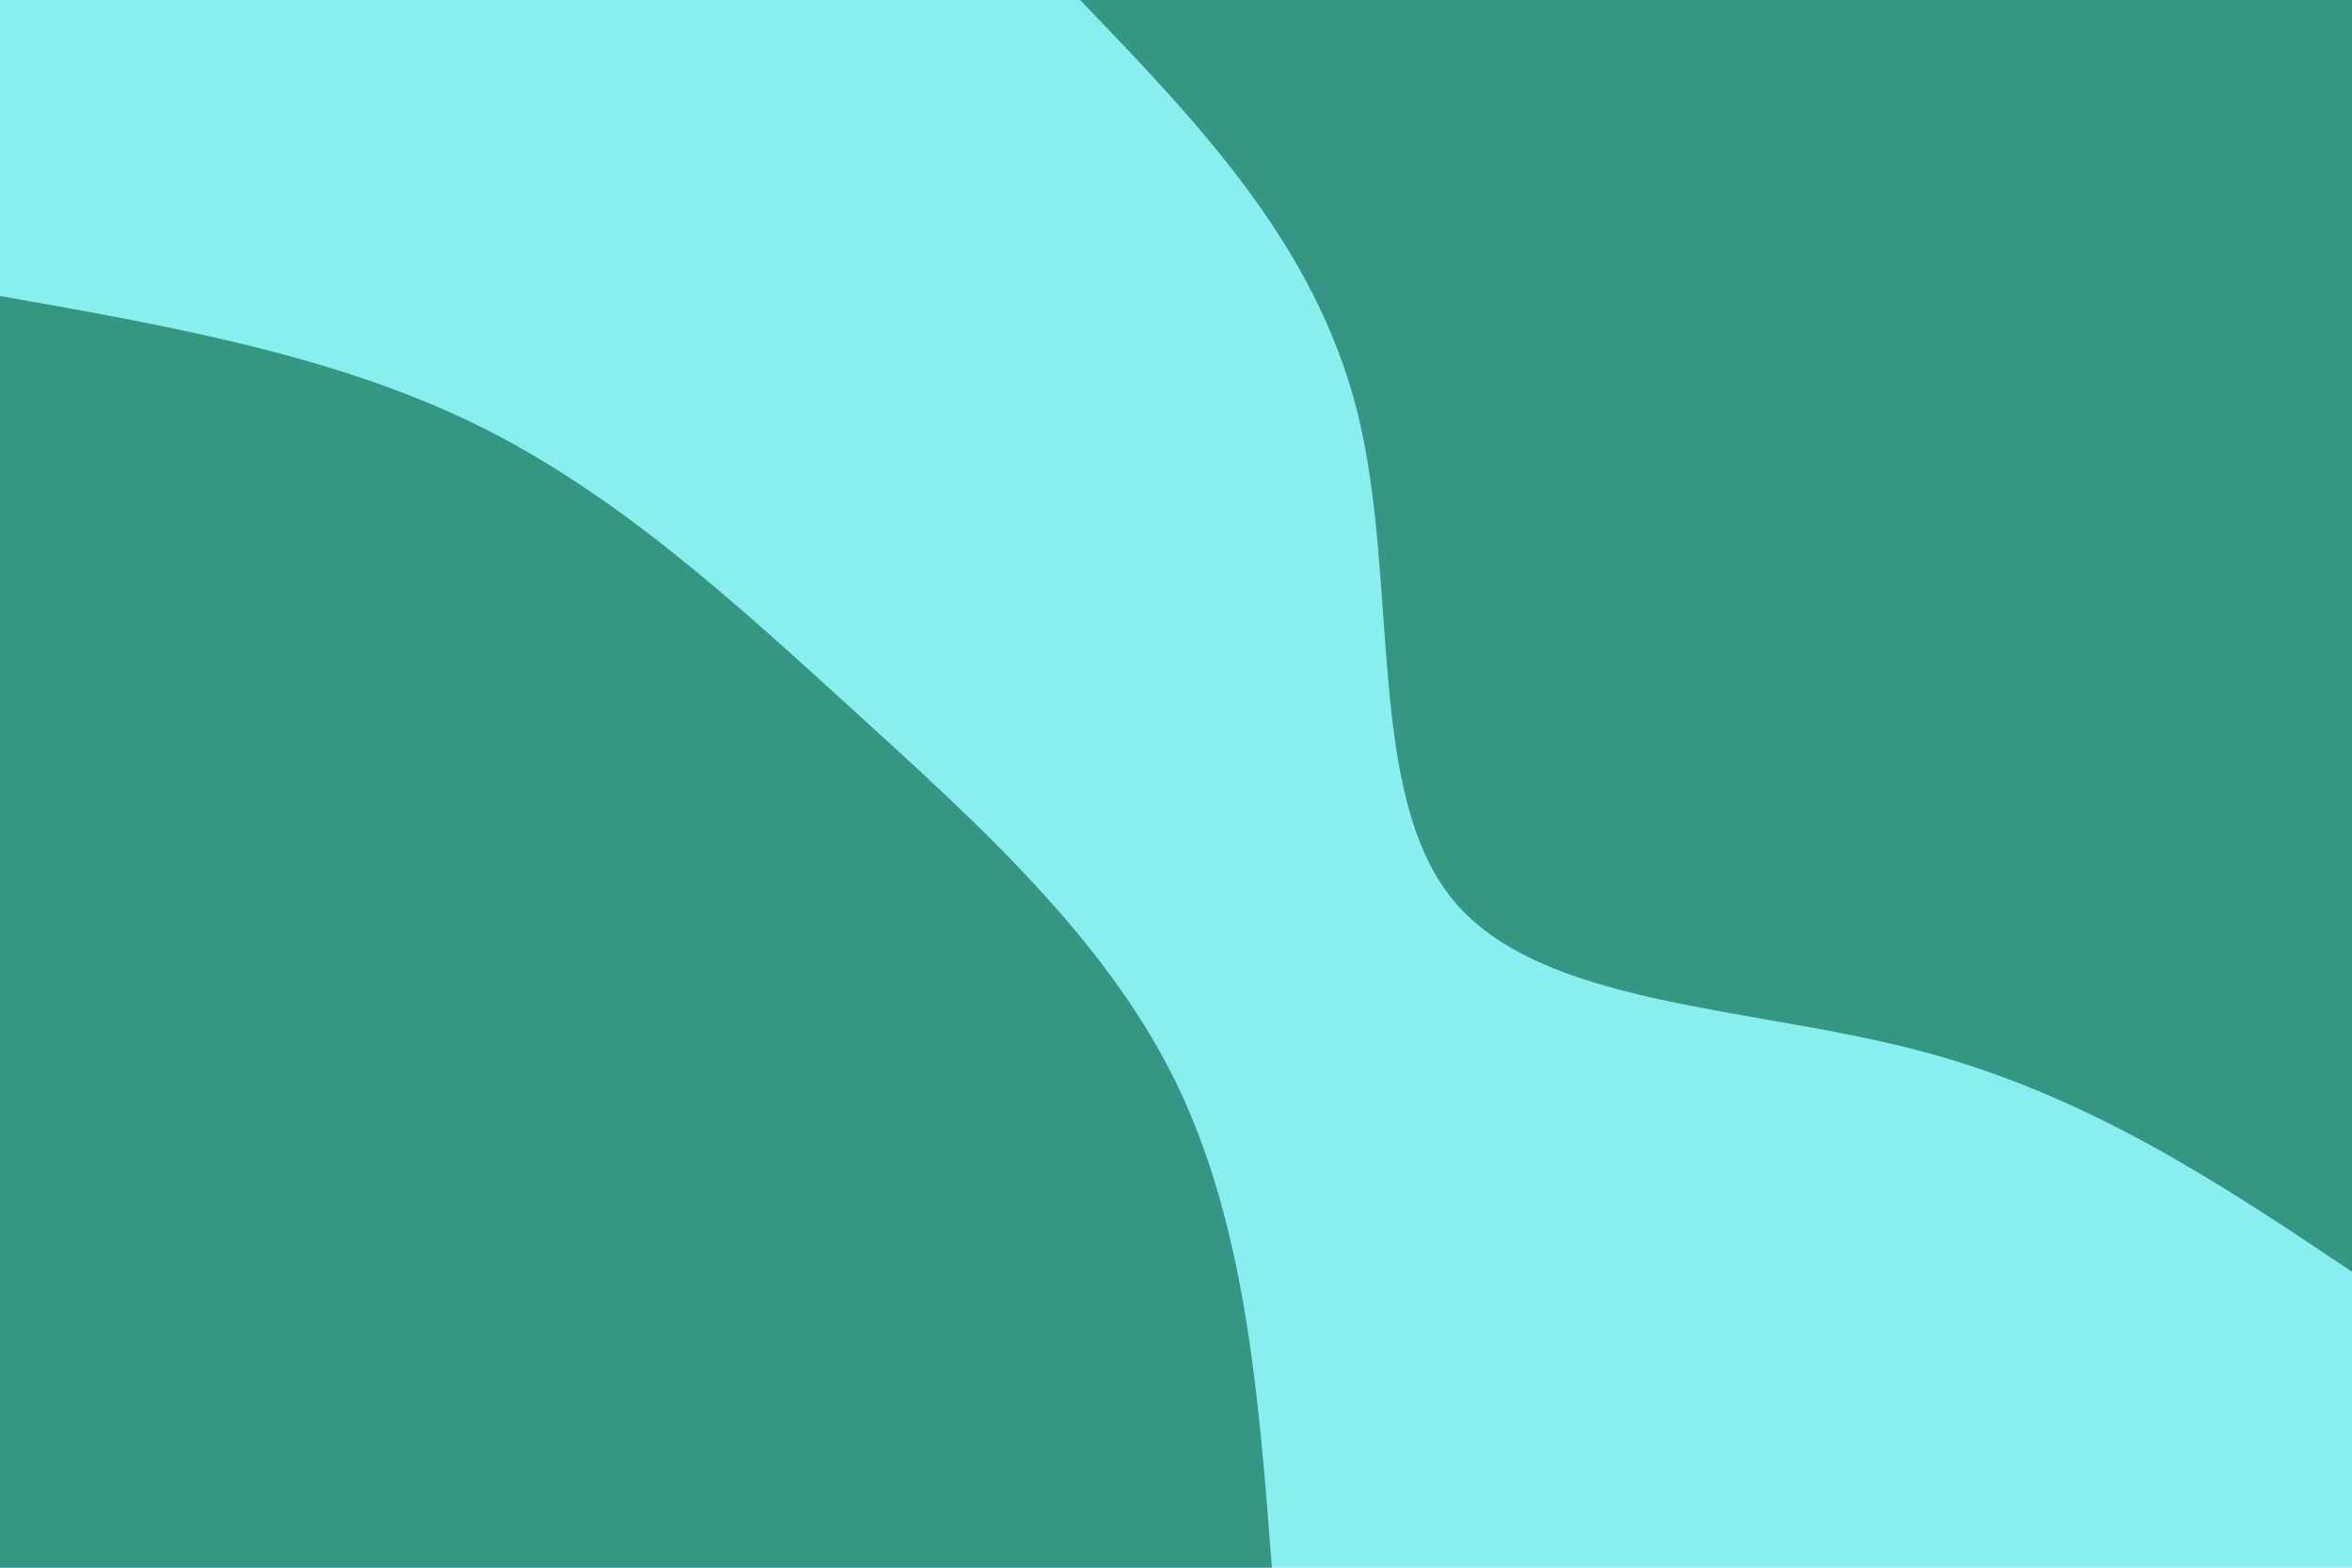<svg id="visual" viewBox="0 0 900 600" width="900" height="600" xmlns="http://www.w3.org/2000/svg" xmlns:xlink="http://www.w3.org/1999/xlink" version="1.1"><rect x="0" y="0" width="900" height="600" fill="#8ee"></rect><defs><linearGradient id="grad1_0" x1="33.3%" y1="0%" x2="100%" y2="100%"><stop offset="20%" stop-color="#88eeee" stop-opacity="1"></stop><stop offset="80%" stop-color="#88eeee" stop-opacity="1"></stop></linearGradient></defs><defs><linearGradient id="grad2_0" x1="0%" y1="0%" x2="66.7%" y2="100%"><stop offset="20%" stop-color="#88eeee" stop-opacity="1"></stop><stop offset="80%" stop-color="#88eeee" stop-opacity="1"></stop></linearGradient></defs><g transform="translate(900, 0)"><path d="M0 486.7C-50.7 452.8 -101.4 418.8 -166.5 401.9C-231.5 384.9 -310.9 385 -344.2 344.2C-377.4 303.4 -364.6 221.8 -380.6 157.7C-396.7 93.5 -441.7 46.8 -486.7 0L0 0Z" fill="#379683"></path></g><g transform="translate(0, 600)"><path d="M0 -486.7C63.6 -475.5 127.1 -464.3 181.4 -437.9C235.6 -411.5 280.6 -370 327.4 -327.4C374.2 -284.8 422.8 -241 449.7 -186.3C476.6 -131.5 481.7 -65.8 486.7 0L0 0Z" fill="#379683"></path></g></svg>